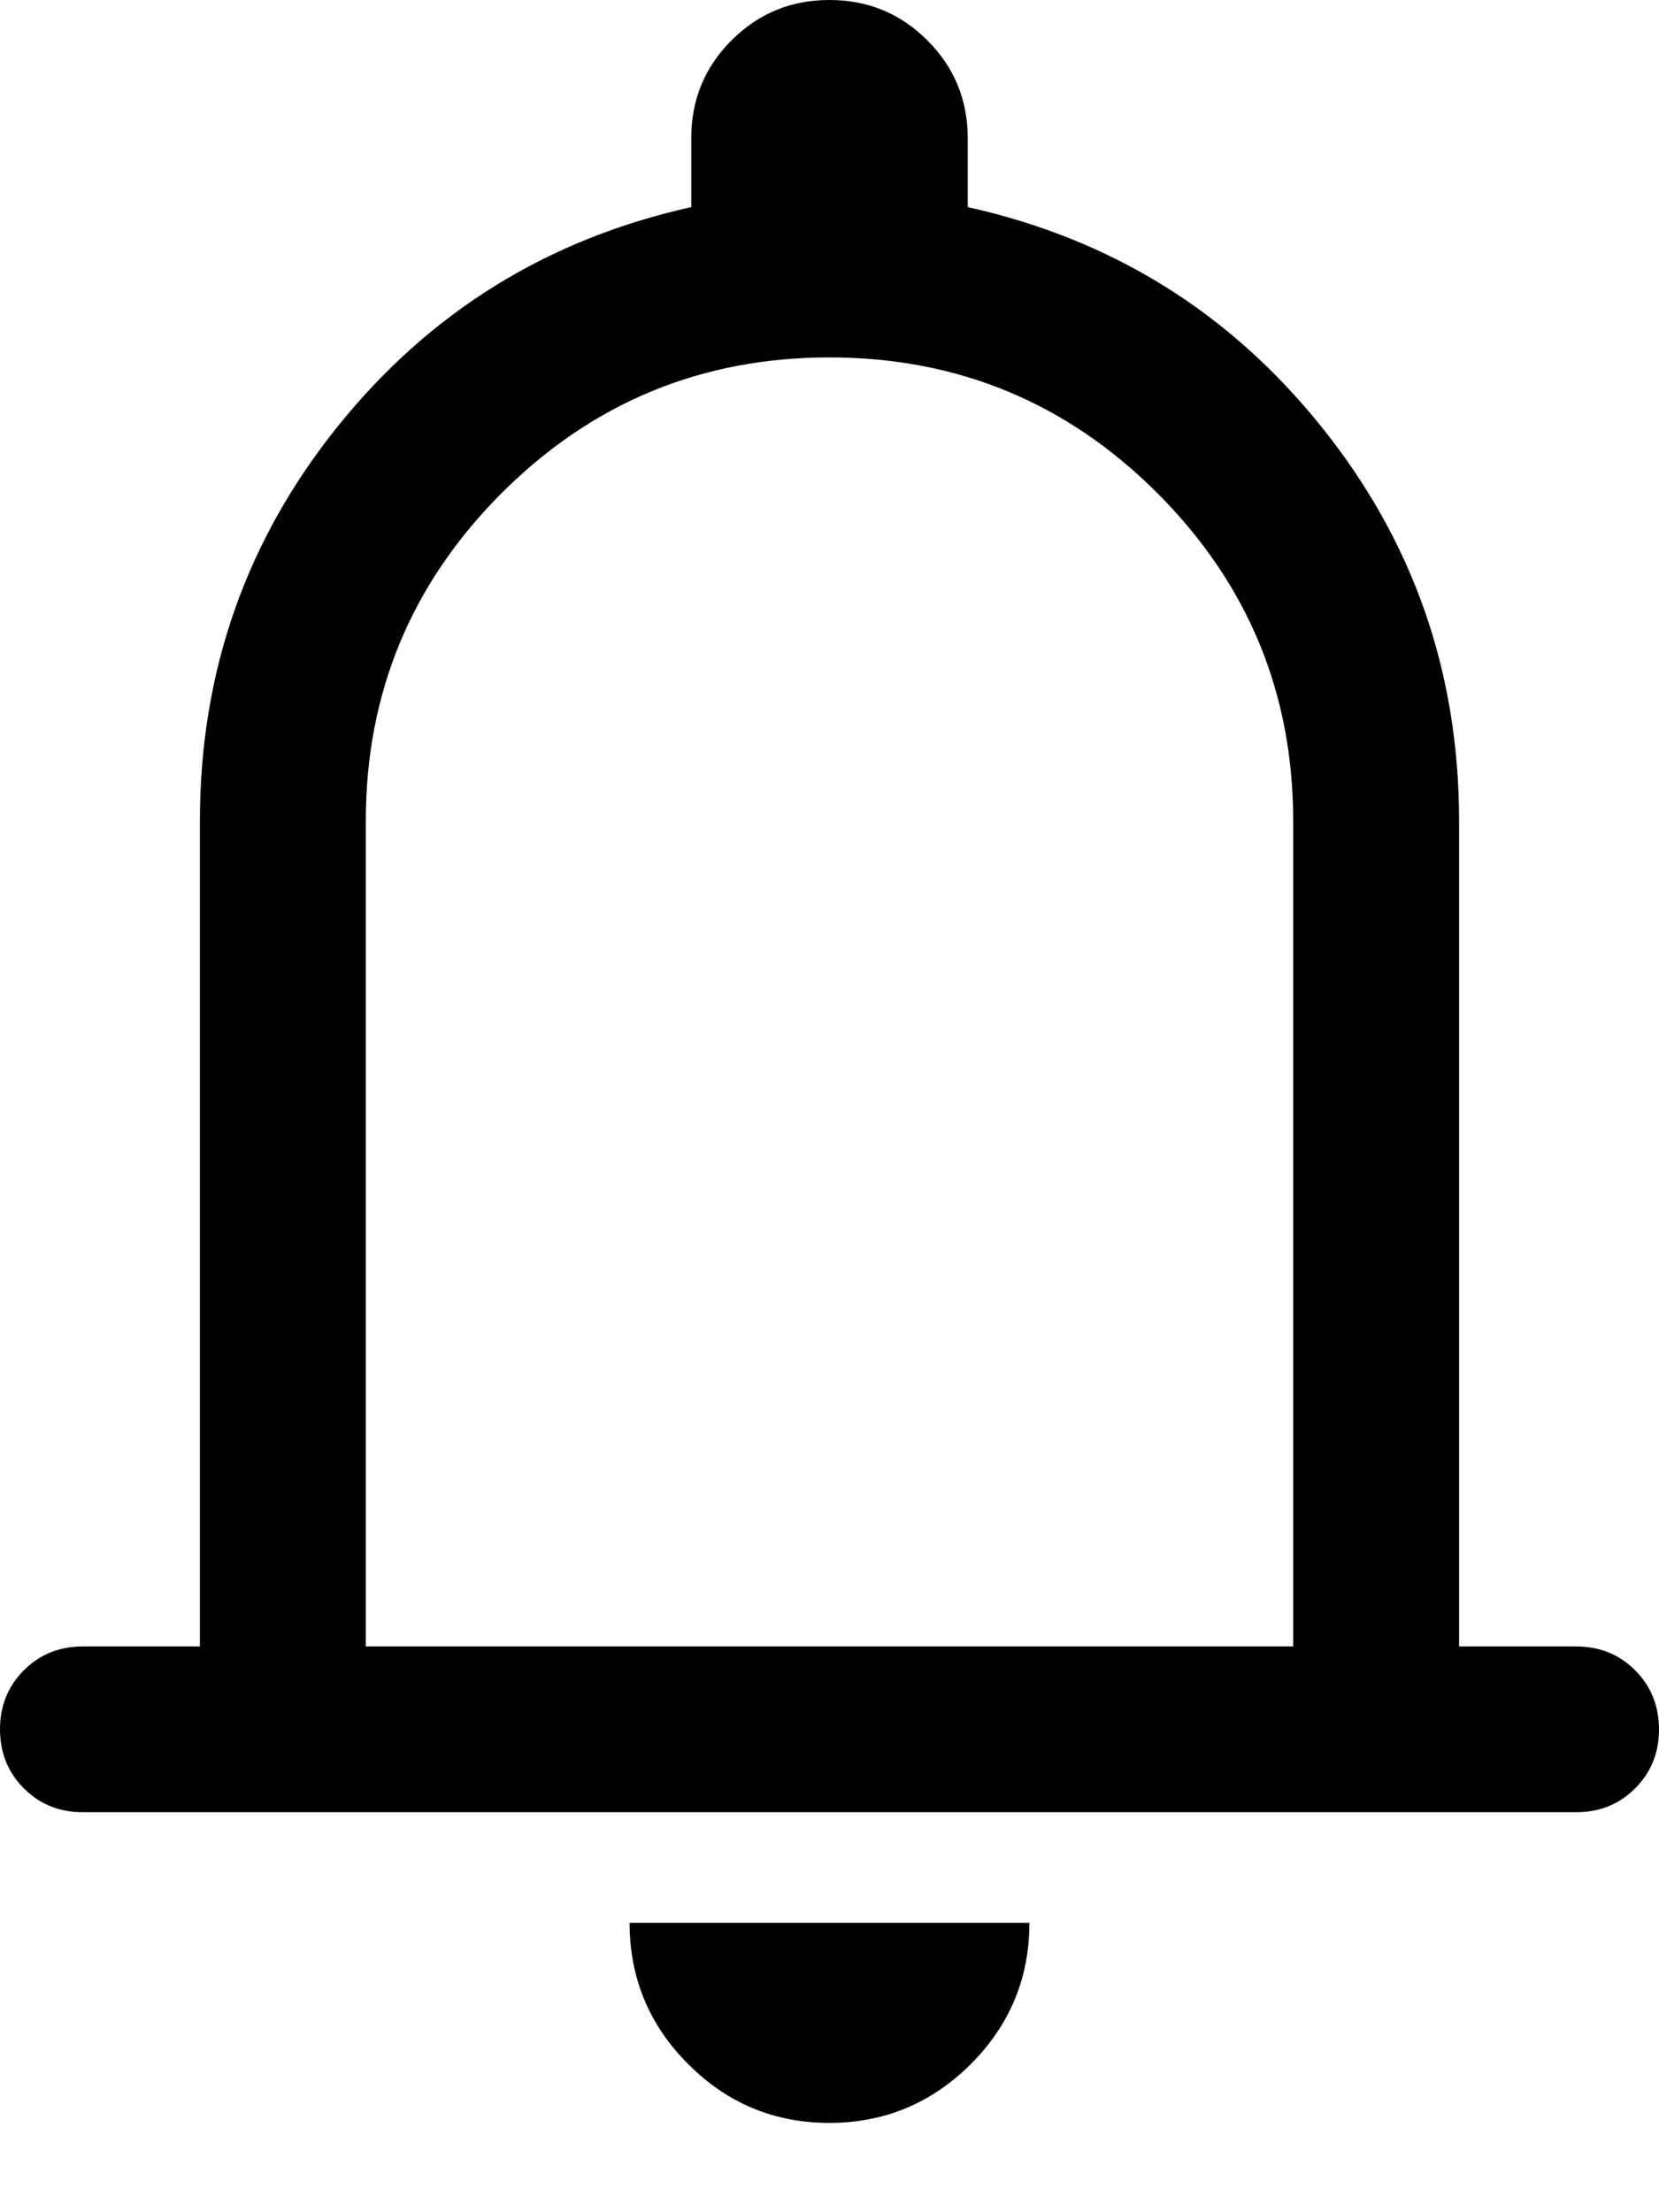 <svg width="12" height="16" viewBox="0 0 12 16" fill="none" xmlns="http://www.w3.org/2000/svg">
<path d="M0.6 13.107C0.43 13.107 0.288 13.05 0.173 12.935C0.058 12.82 0 12.677 0 12.507C0 12.337 0.058 12.195 0.173 12.08C0.288 11.965 0.43 11.908 0.6 11.908H1.446V5.938C1.446 4.862 1.778 3.911 2.442 3.085C3.106 2.258 3.959 1.729 5 1.498V1C5 0.722 5.097 0.486 5.291 0.292C5.486 0.097 5.721 0 5.999 0C6.277 0 6.513 0.097 6.708 0.292C6.902 0.486 7 0.722 7 1V1.498C8.041 1.729 8.893 2.258 9.557 3.085C10.222 3.911 10.554 4.862 10.554 5.938V11.908H11.4C11.57 11.908 11.712 11.965 11.827 12.08C11.942 12.195 12 12.338 12 12.508C12 12.678 11.942 12.82 11.827 12.935C11.712 13.05 11.57 13.107 11.4 13.107H0.6ZM5.999 15.354C5.601 15.354 5.26 15.212 4.978 14.929C4.695 14.646 4.554 14.305 4.554 13.907H7.446C7.446 14.306 7.304 14.647 7.021 14.93C6.737 15.212 6.397 15.354 5.999 15.354ZM2.646 11.908H9.354V5.938C9.354 5.012 9.026 4.222 8.372 3.567C7.717 2.912 6.926 2.585 6 2.585C5.074 2.585 4.283 2.912 3.628 3.567C2.974 4.222 2.646 5.012 2.646 5.938V11.908Z" fill="black"/>
</svg>
